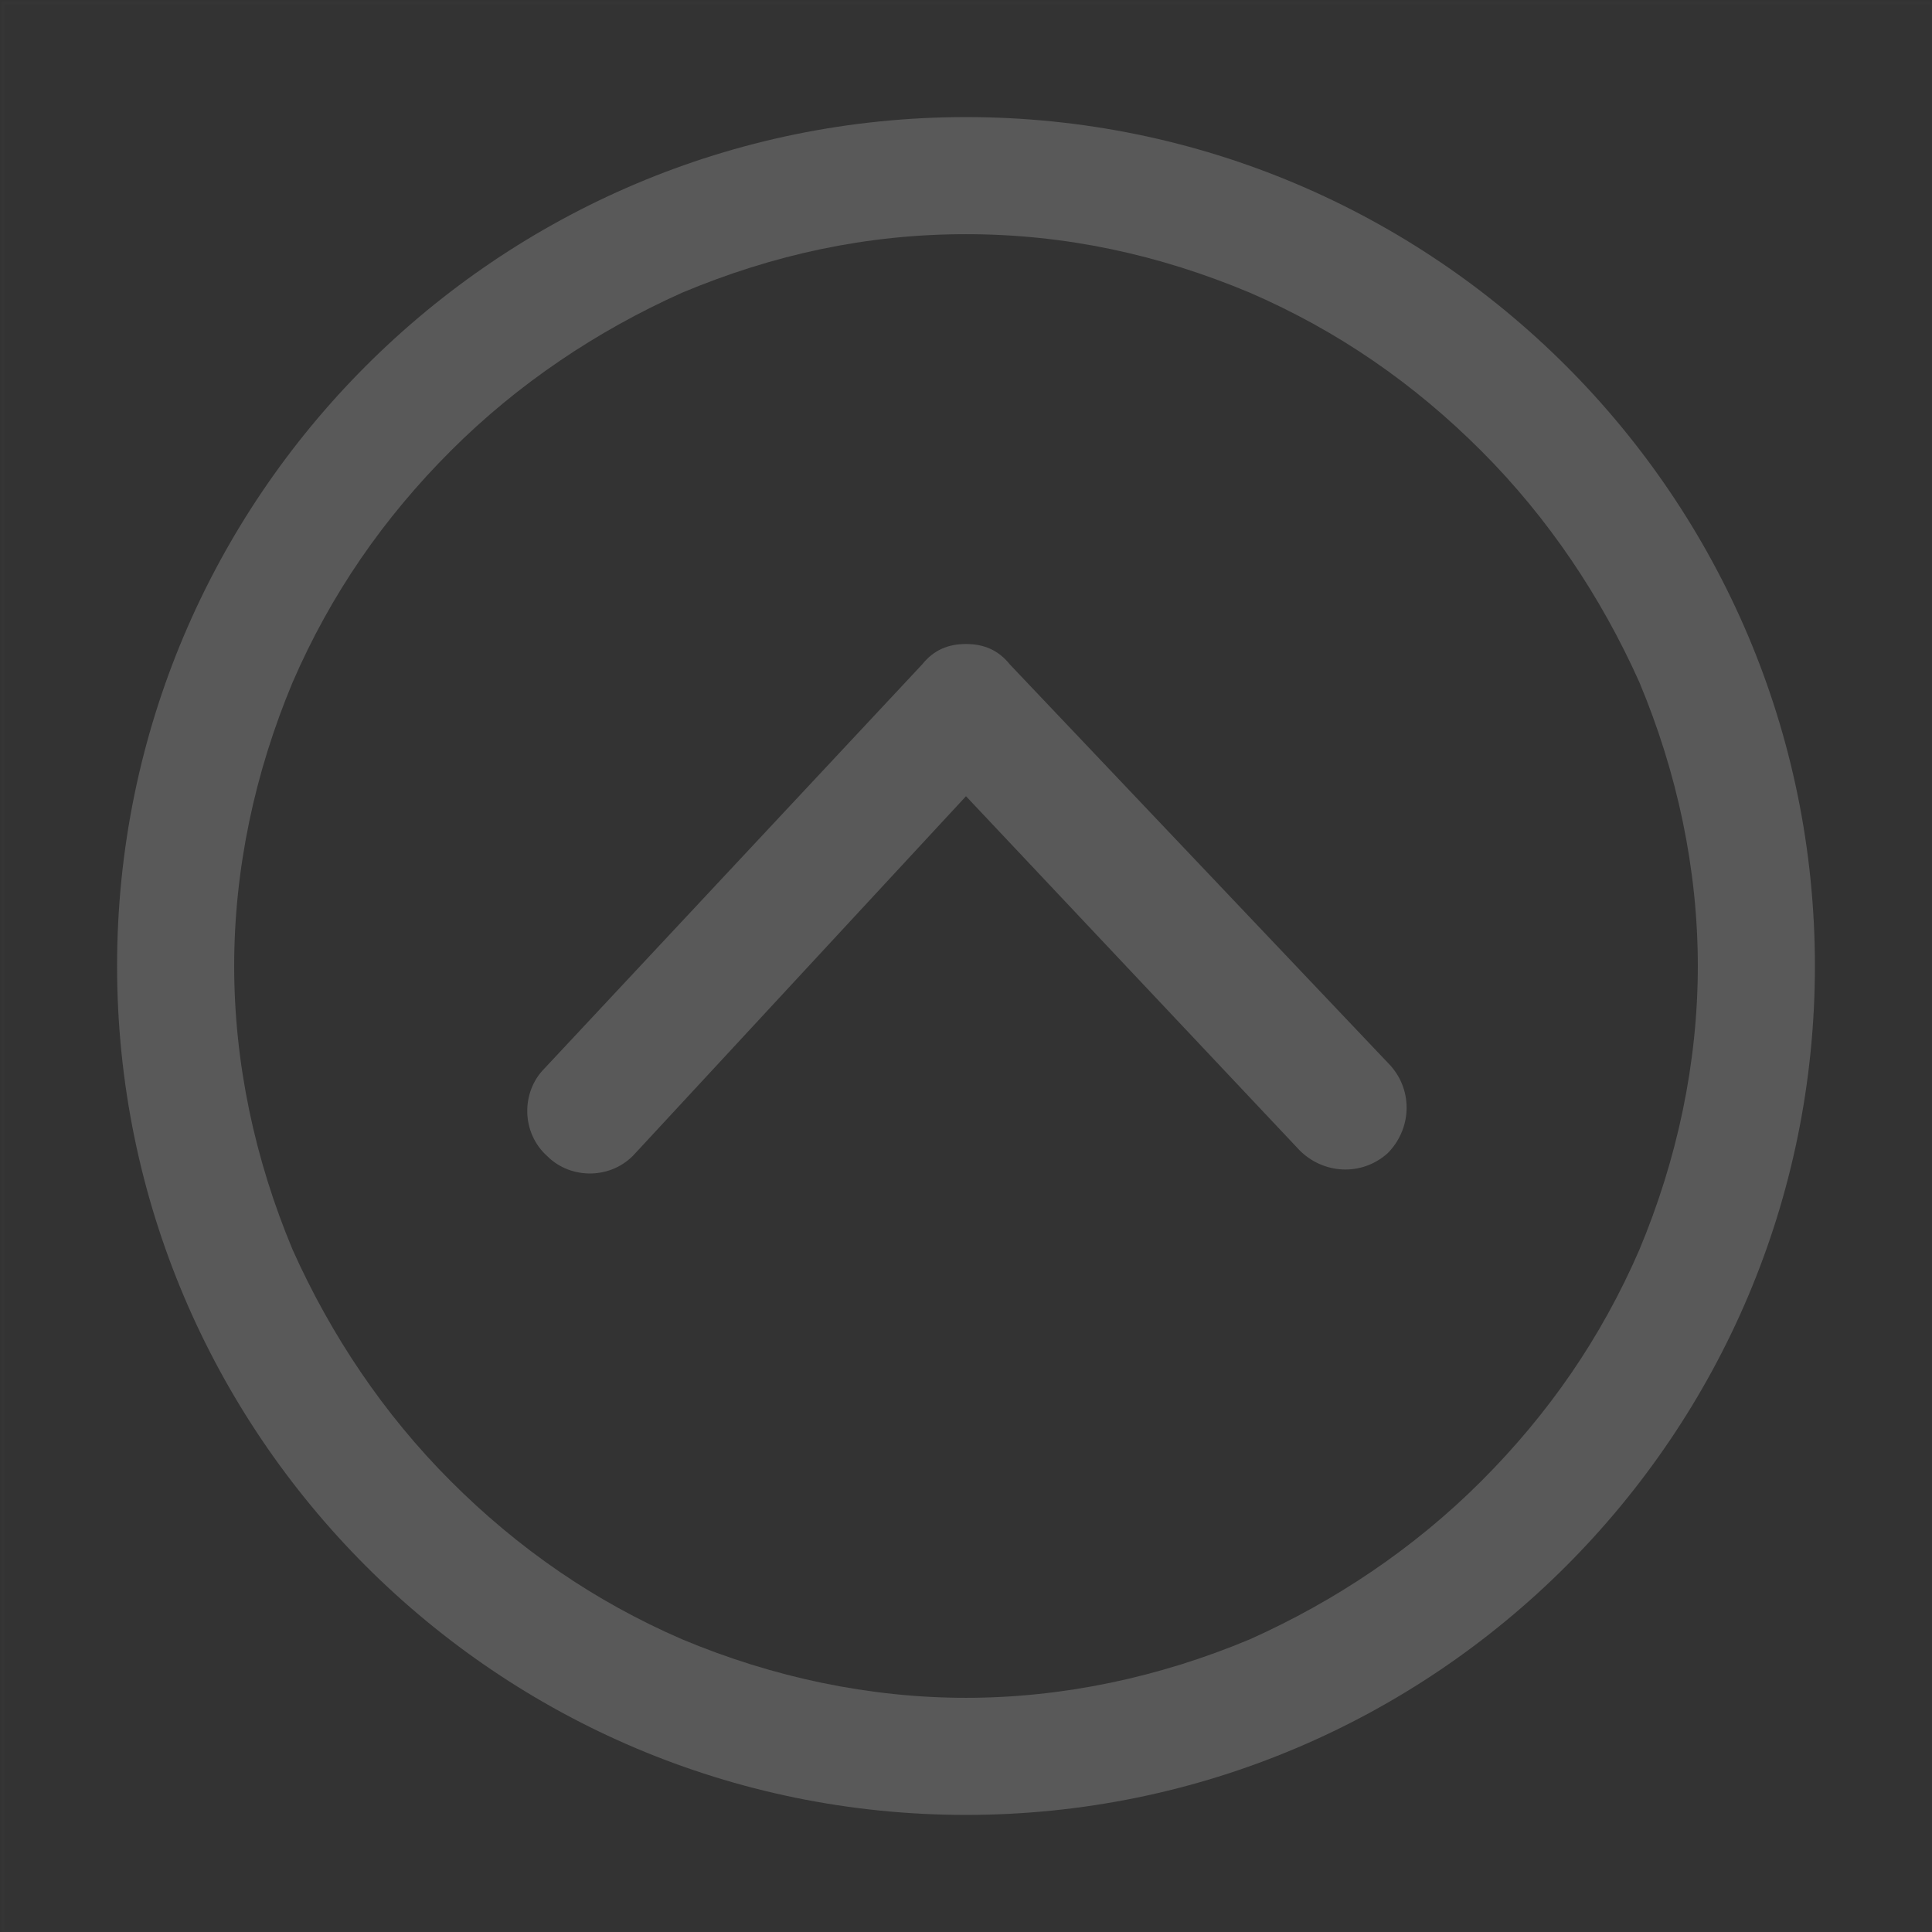 <?xml version="1.0" encoding="utf-8"?>
<!-- Generator: Adobe Illustrator 23.0.1, SVG Export Plug-In . SVG Version: 6.00 Build 0)  -->
<svg version="1.1" id="图层_1" xmlns="http://www.w3.org/2000/svg" xmlns:xlink="http://www.w3.org/1999/xlink" x="0px" y="0px"
	 viewBox="0 0 66 66" style="enable-background:new 0 0 66 66;" xml:space="preserve">
<rect x="0" y="0" width="66" height="66" fill="#333333" stroke="none"/>
<style type="text/css">
	.st0{opacity:1.000000e-02;fill:none;stroke:#FFFFFF;stroke-width:0.1;enable-background:new    ;}
	.st1{fill:#595959;}
</style>
<title>图标/基础/箭头/圆形/上/线性</title>
<desc>Created with Sketch.</desc>
<g>
	<rect id="矩形" x="0.1" y="0.1" class="st0" width="65.9" height="65.9"/>
	<path id="Shape" class="st1" d="M33,8c3.4,0,6.6,0.7,9.7,2c3,1.3,5.6,3.1,7.9,5.4c2.3,2.3,4.1,5,5.4,7.9c1.3,3.1,2,6.4,2,9.7
		s-0.7,6.6-2,9.7c-1.3,3-3.1,5.6-5.4,7.9c-2.3,2.3-5,4.1-7.9,5.4c-3.1,1.3-6.4,2-9.7,2s-6.6-0.7-9.7-2c-3-1.3-5.6-3.1-7.9-5.4
		c-2.3-2.3-4.1-5-5.4-7.9c-1.3-3.1-2-6.4-2-9.7s0.7-6.6,2-9.7c1.3-3,3.1-5.6,5.4-7.9c2.3-2.3,5-4.1,7.9-5.4C26.4,8.7,29.6,8,33,8
		L33,8z M33,4C17,4,4,17,4,33s13,29,29,29s29-13,29-29S49,4,33,4L33,4z M33,22c-0.6,0-1.1,0.2-1.5,0.7L18.6,36.5
		c-0.8,0.8-0.8,2.2,0.1,3c0.8,0.8,2.2,0.8,3-0.1L33,27.2l11.4,12.1c0.8,0.8,2.1,0.9,3,0.1c0.8-0.8,0.9-2.1,0.1-3L34.5,22.7
		C34.1,22.2,33.6,22,33,22z"/>
</g>
</svg>

